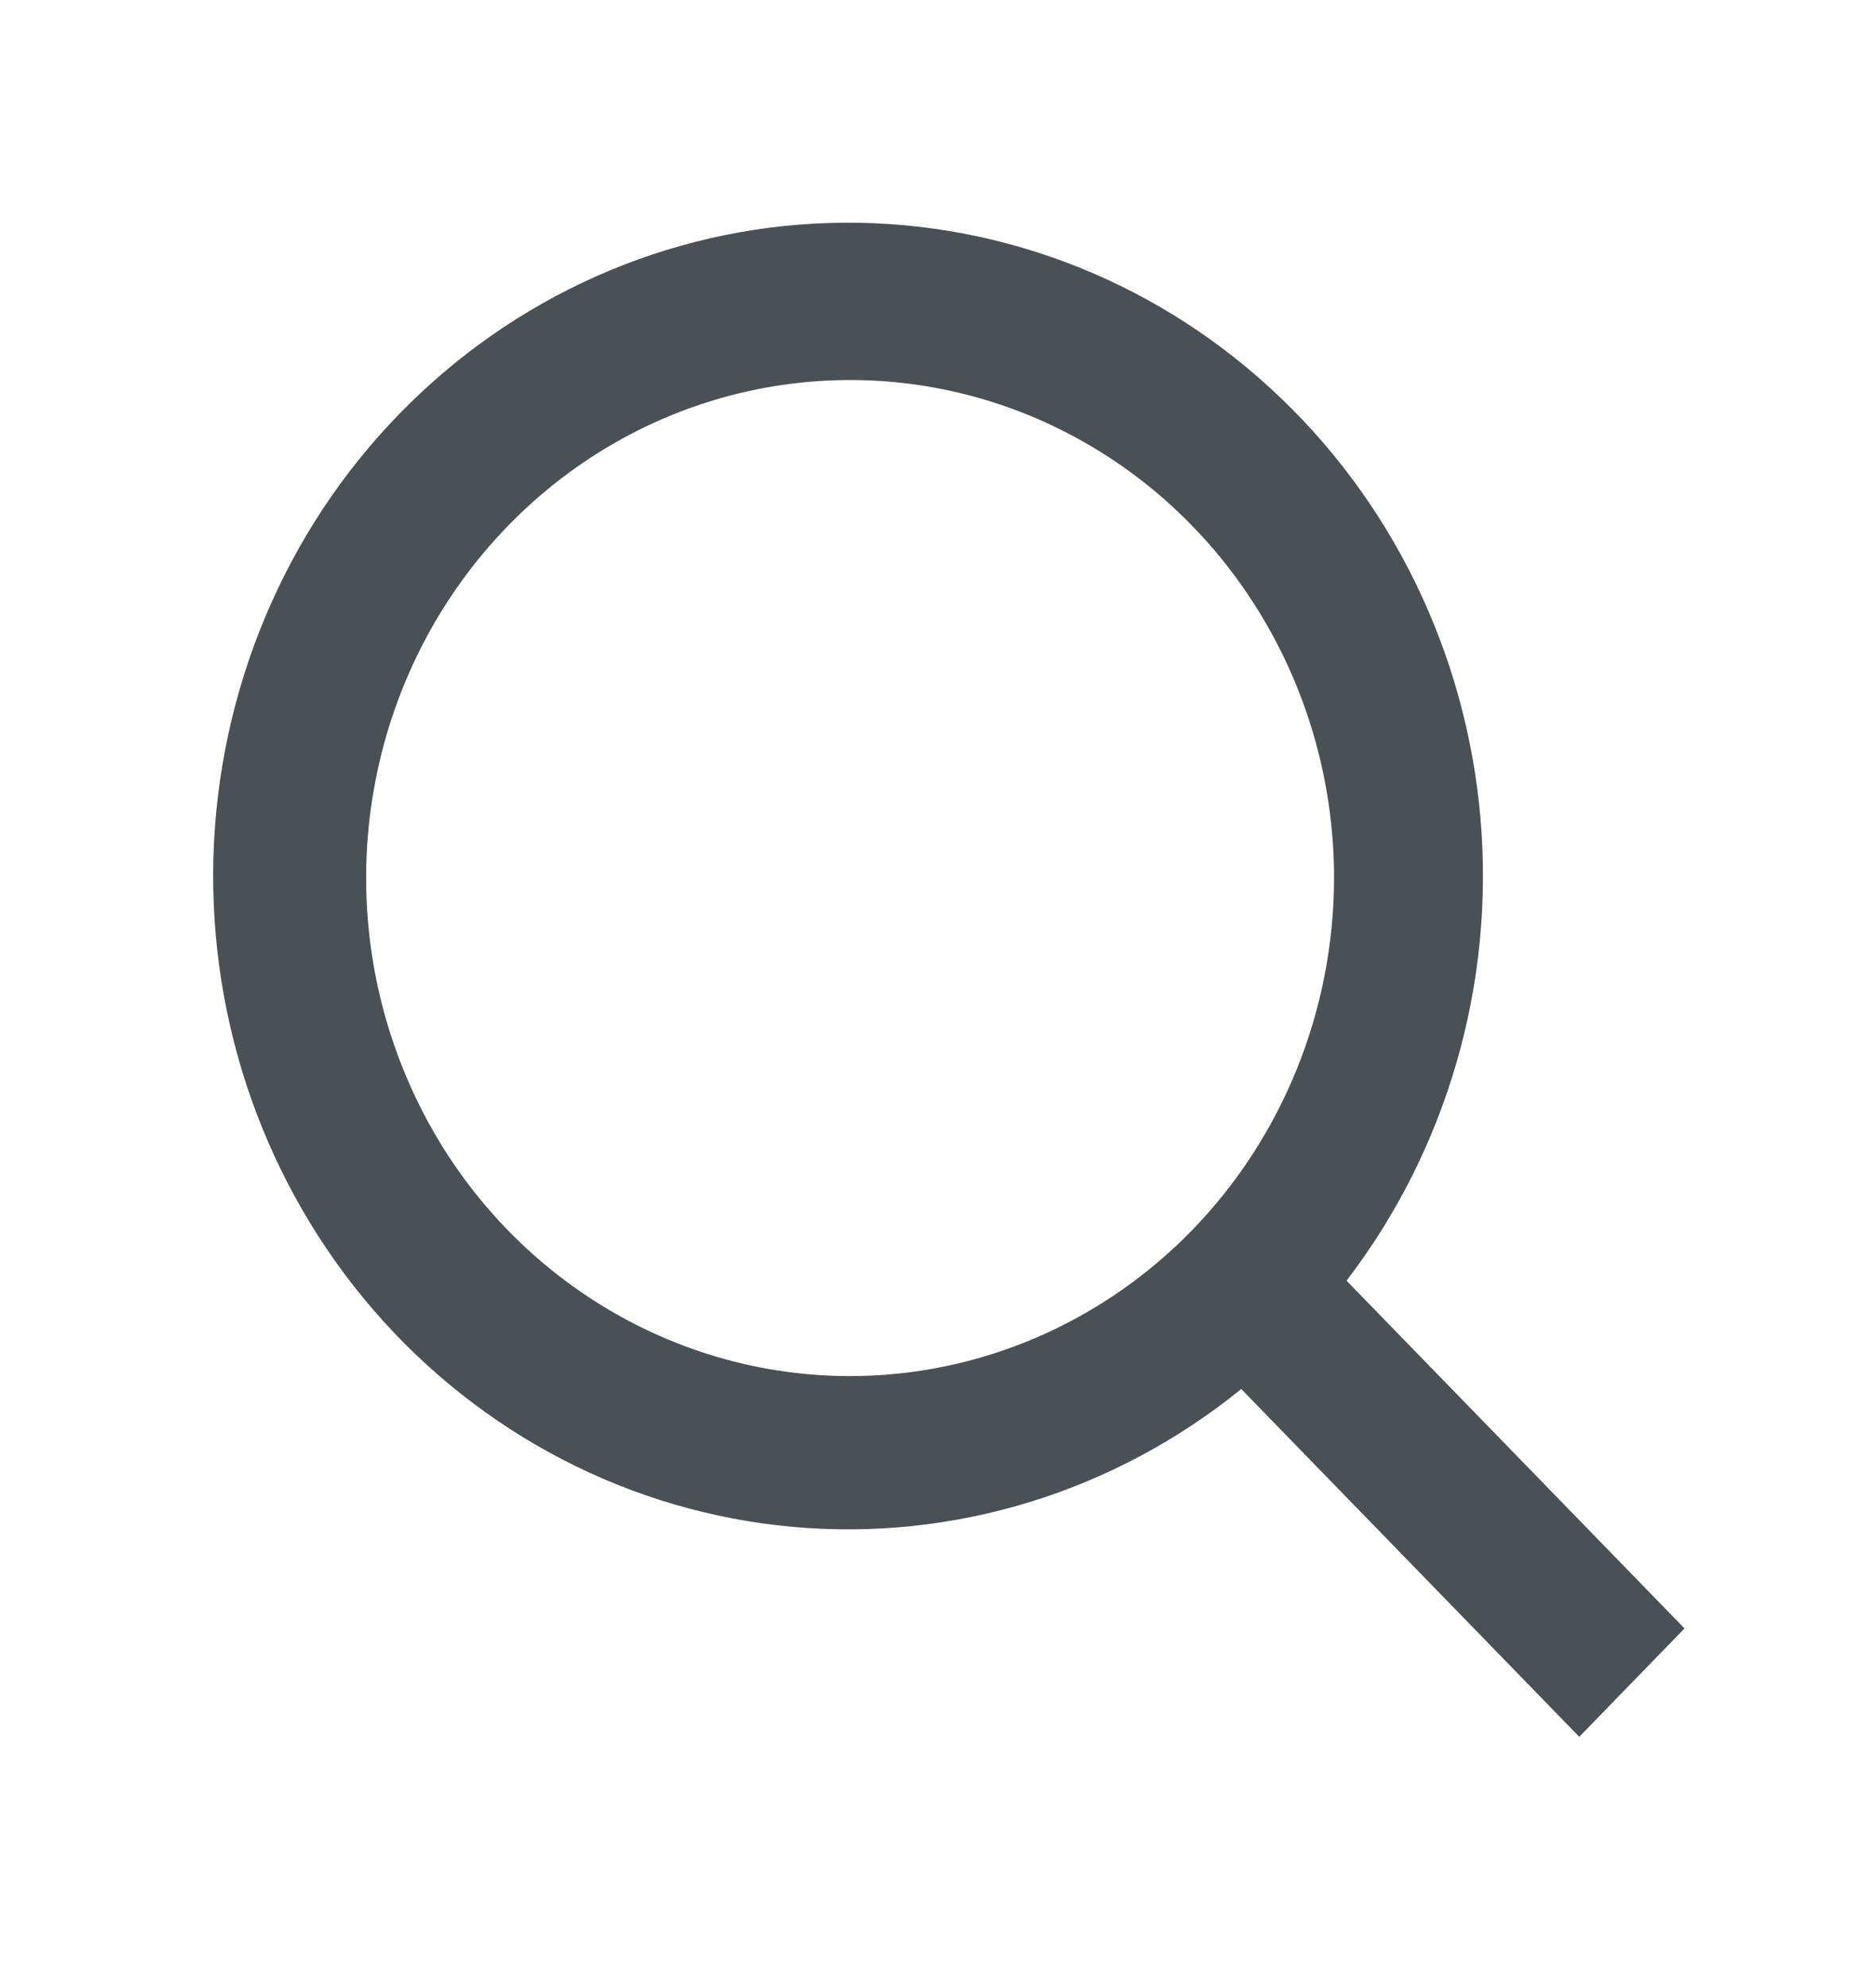 <svg width="17" height="18" viewBox="0 0 17 18" fill="none" xmlns="http://www.w3.org/2000/svg">
<path d="M15.265 14.759L12.202 11.607C13.111 10.421 13.545 8.923 13.416 7.418C13.287 5.914 12.604 4.517 11.507 3.514C10.411 2.51 8.983 1.976 7.516 2.021C6.049 2.065 4.655 2.685 3.617 3.753C2.579 4.82 1.978 6.256 1.934 7.766C1.891 9.275 2.41 10.745 3.385 11.874C4.36 13.002 5.717 13.705 7.179 13.838C8.64 13.971 10.096 13.524 11.248 12.589L14.311 15.741L15.265 14.759ZM7.703 12.472C6.836 12.472 5.988 12.207 5.267 11.711C4.546 11.216 3.983 10.511 3.652 9.686C3.32 8.861 3.233 7.953 3.402 7.078C3.571 6.202 3.989 5.398 4.602 4.767C5.216 4.135 5.997 3.705 6.848 3.531C7.698 3.357 8.58 3.446 9.382 3.788C10.183 4.13 10.868 4.708 11.35 5.451C11.832 6.193 12.089 7.066 12.089 7.958C12.087 9.155 11.625 10.302 10.803 11.149C9.981 11.995 8.866 12.471 7.703 12.472Z" fill="#4B5054"/>
</svg>
